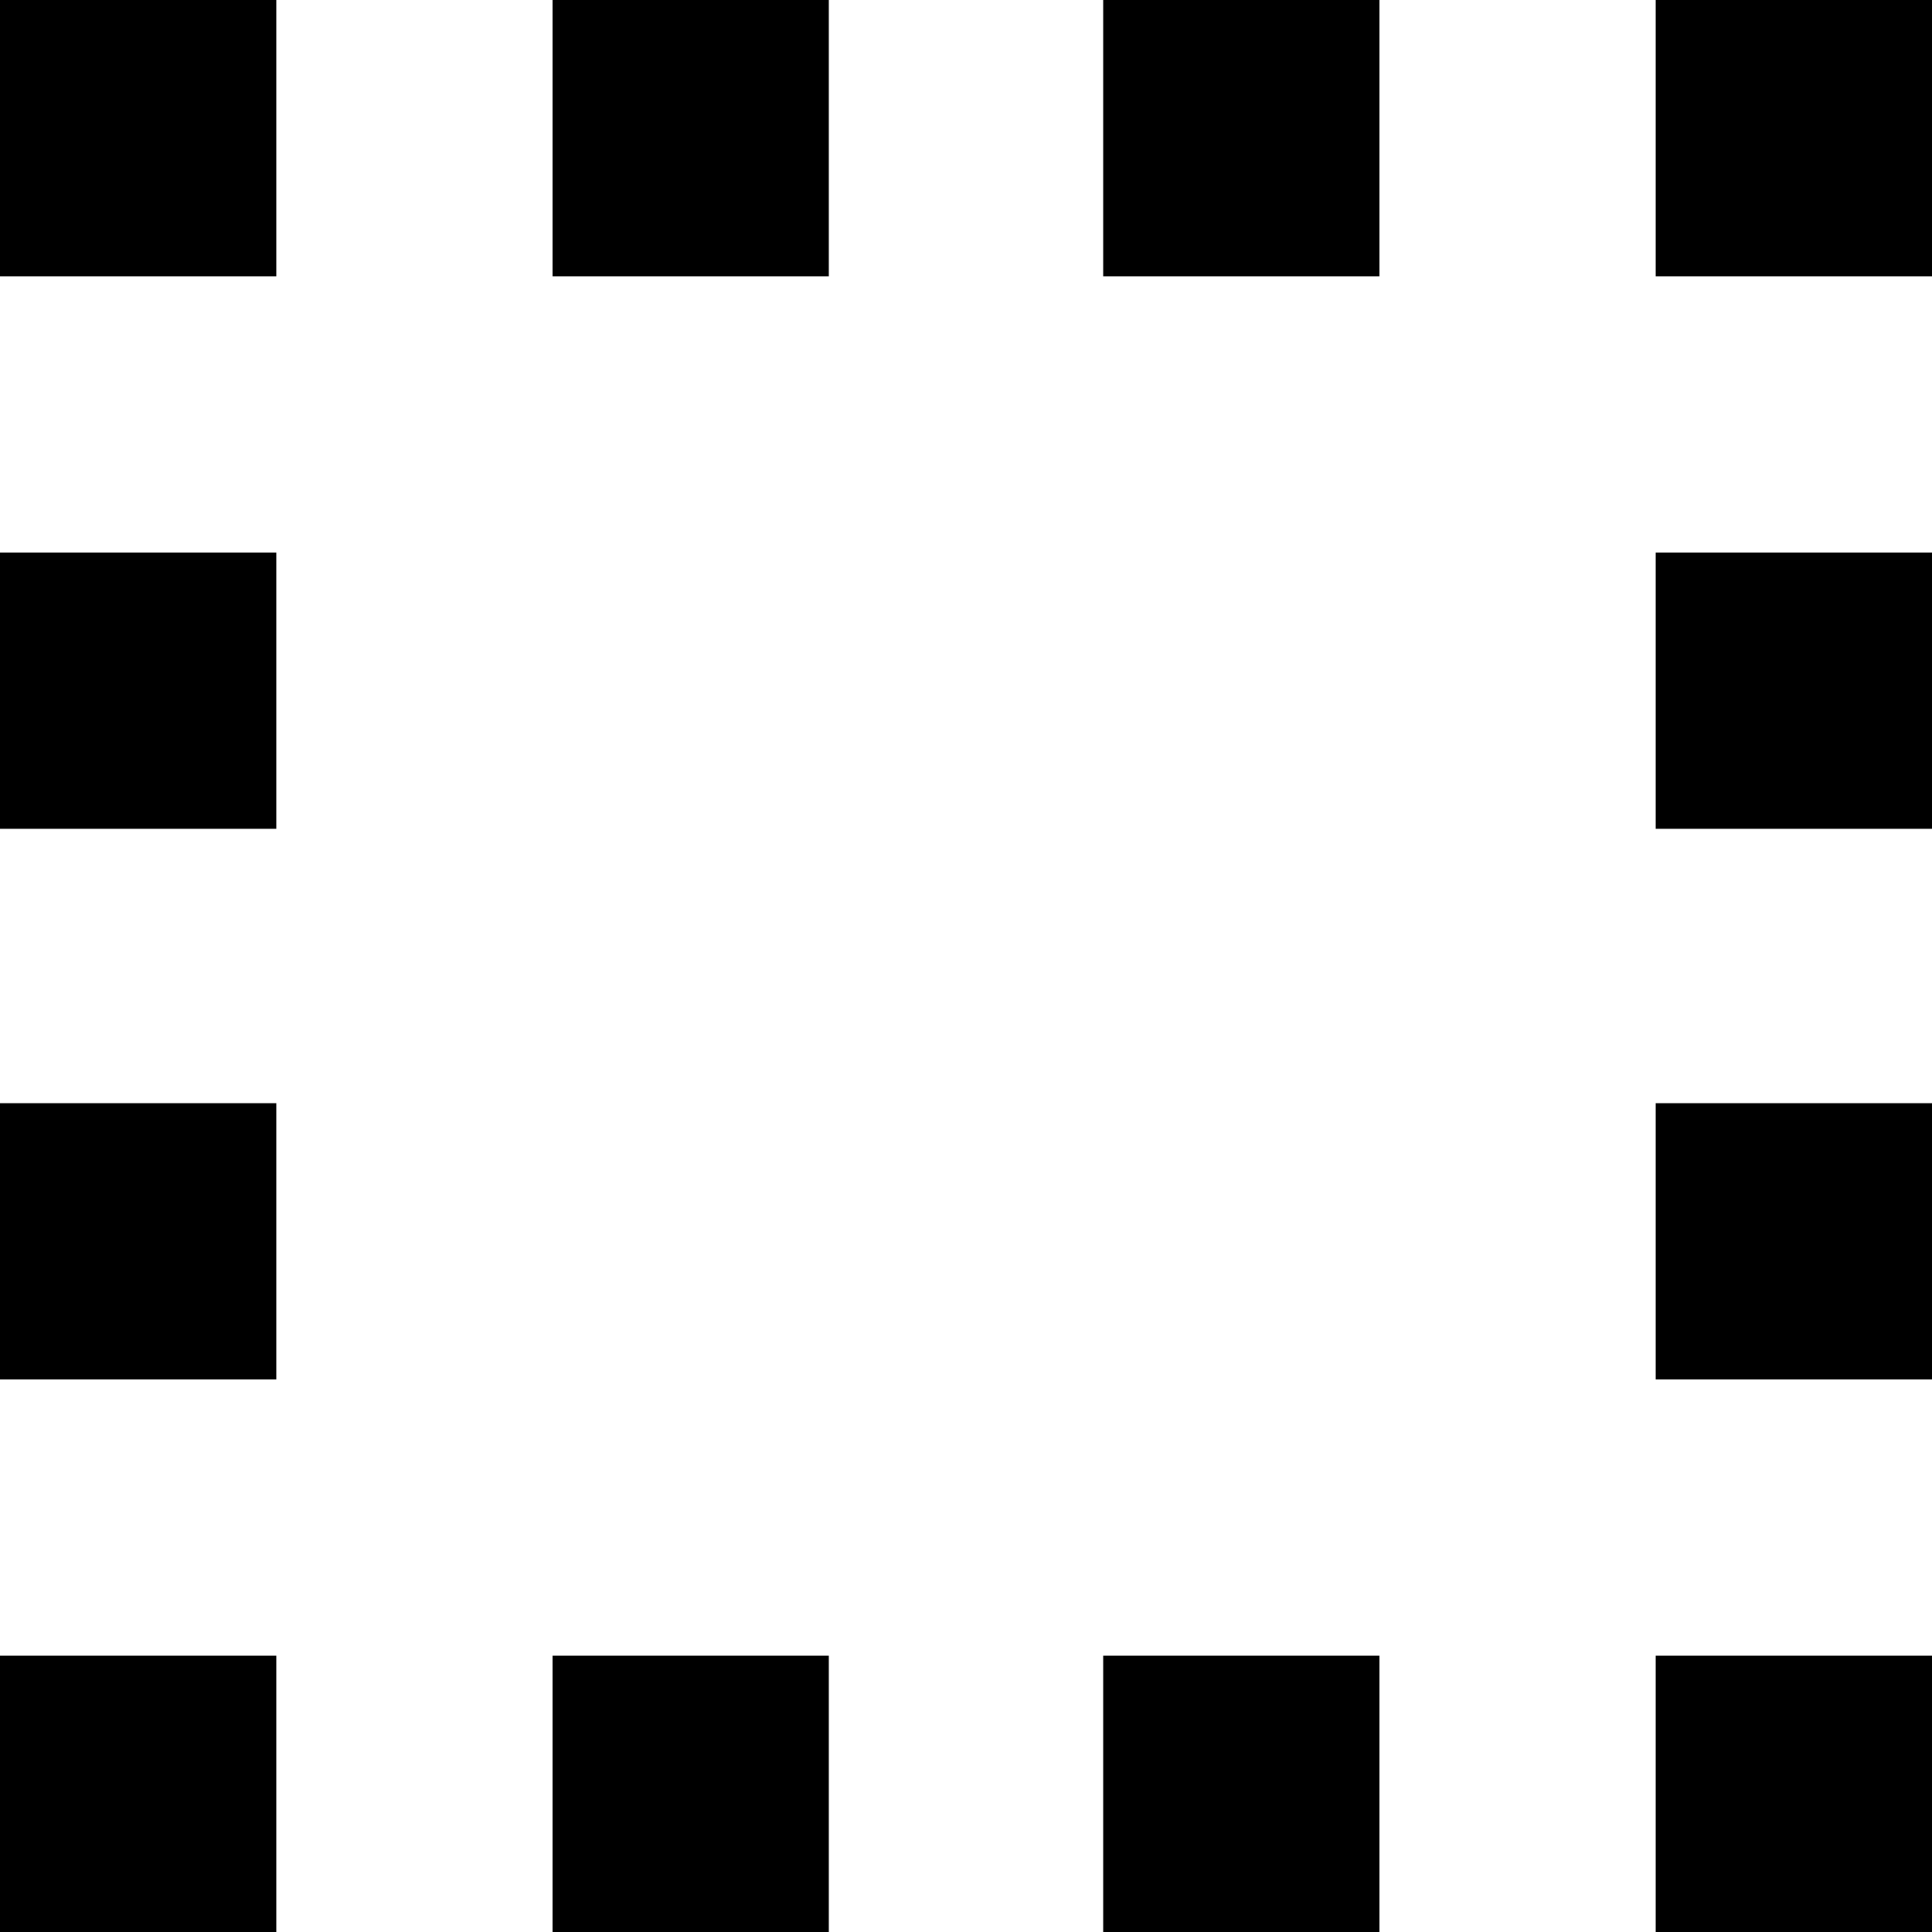 <?xml version="1.0" encoding="UTF-8"?>
<svg width="20px" height="20px" viewBox="0 0 20 20" version="1.1" xmlns="http://www.w3.org/2000/svg" xmlns:xlink="http://www.w3.org/1999/xlink">
    <!-- Generator: Sketch 64 (93537) - https://sketch.com -->
    <title>Shape</title>
    <desc>Created with Sketch.</desc>
    <g id="Page-1" stroke="none" stroke-width="1" fill="none" fill-rule="evenodd">
        <g id="Group" fill="#000000" fill-rule="nonzero">
            <path d="M0,20 L0,17.14 L2.86,17.14 L2.86,20 L0,20 Z M5.72,20 L5.72,17.14 L8.58,17.14 L8.58,20 L5.72,20 Z M11.42,20 L11.42,17.14 L14.28,17.14 L14.28,20 L11.42,20 Z M17.14,20 L17.14,17.14 L20,17.14 L20,20 L17.14,20 Z M0,14.28 L0,11.42 L2.86,11.42 L2.86,14.28 L0,14.28 Z M17.14,14.28 L17.14,11.42 L20,11.42 L20,14.28 L17.14,14.28 Z M0,8.58 L0,5.72 L2.86,5.72 L2.86,8.58 L0,8.58 Z M17.14,8.58 L17.14,5.72 L20,5.72 L20,8.58 L17.14,8.58 Z M0,2.86 L0,-1.11022302e-16 L2.86,-1.11022302e-16 L2.86,2.86 L0,2.86 Z M5.72,2.86 L5.72,-1.11022302e-16 L8.58,-1.11022302e-16 L8.58,2.86 L5.72,2.86 Z M11.42,2.86 L11.42,-1.11022302e-16 L14.28,-1.11022302e-16 L14.28,2.86 L11.42,2.86 Z M17.14,2.86 L17.14,-1.11022302e-16 L20,-1.11022302e-16 L20,2.86 L17.14,2.86 Z" id="Shape" transform="translate(10, 10) scale(-1, 1) rotate(-180) translate(-10, -10) "></path>
        </g>
    </g>
</svg>